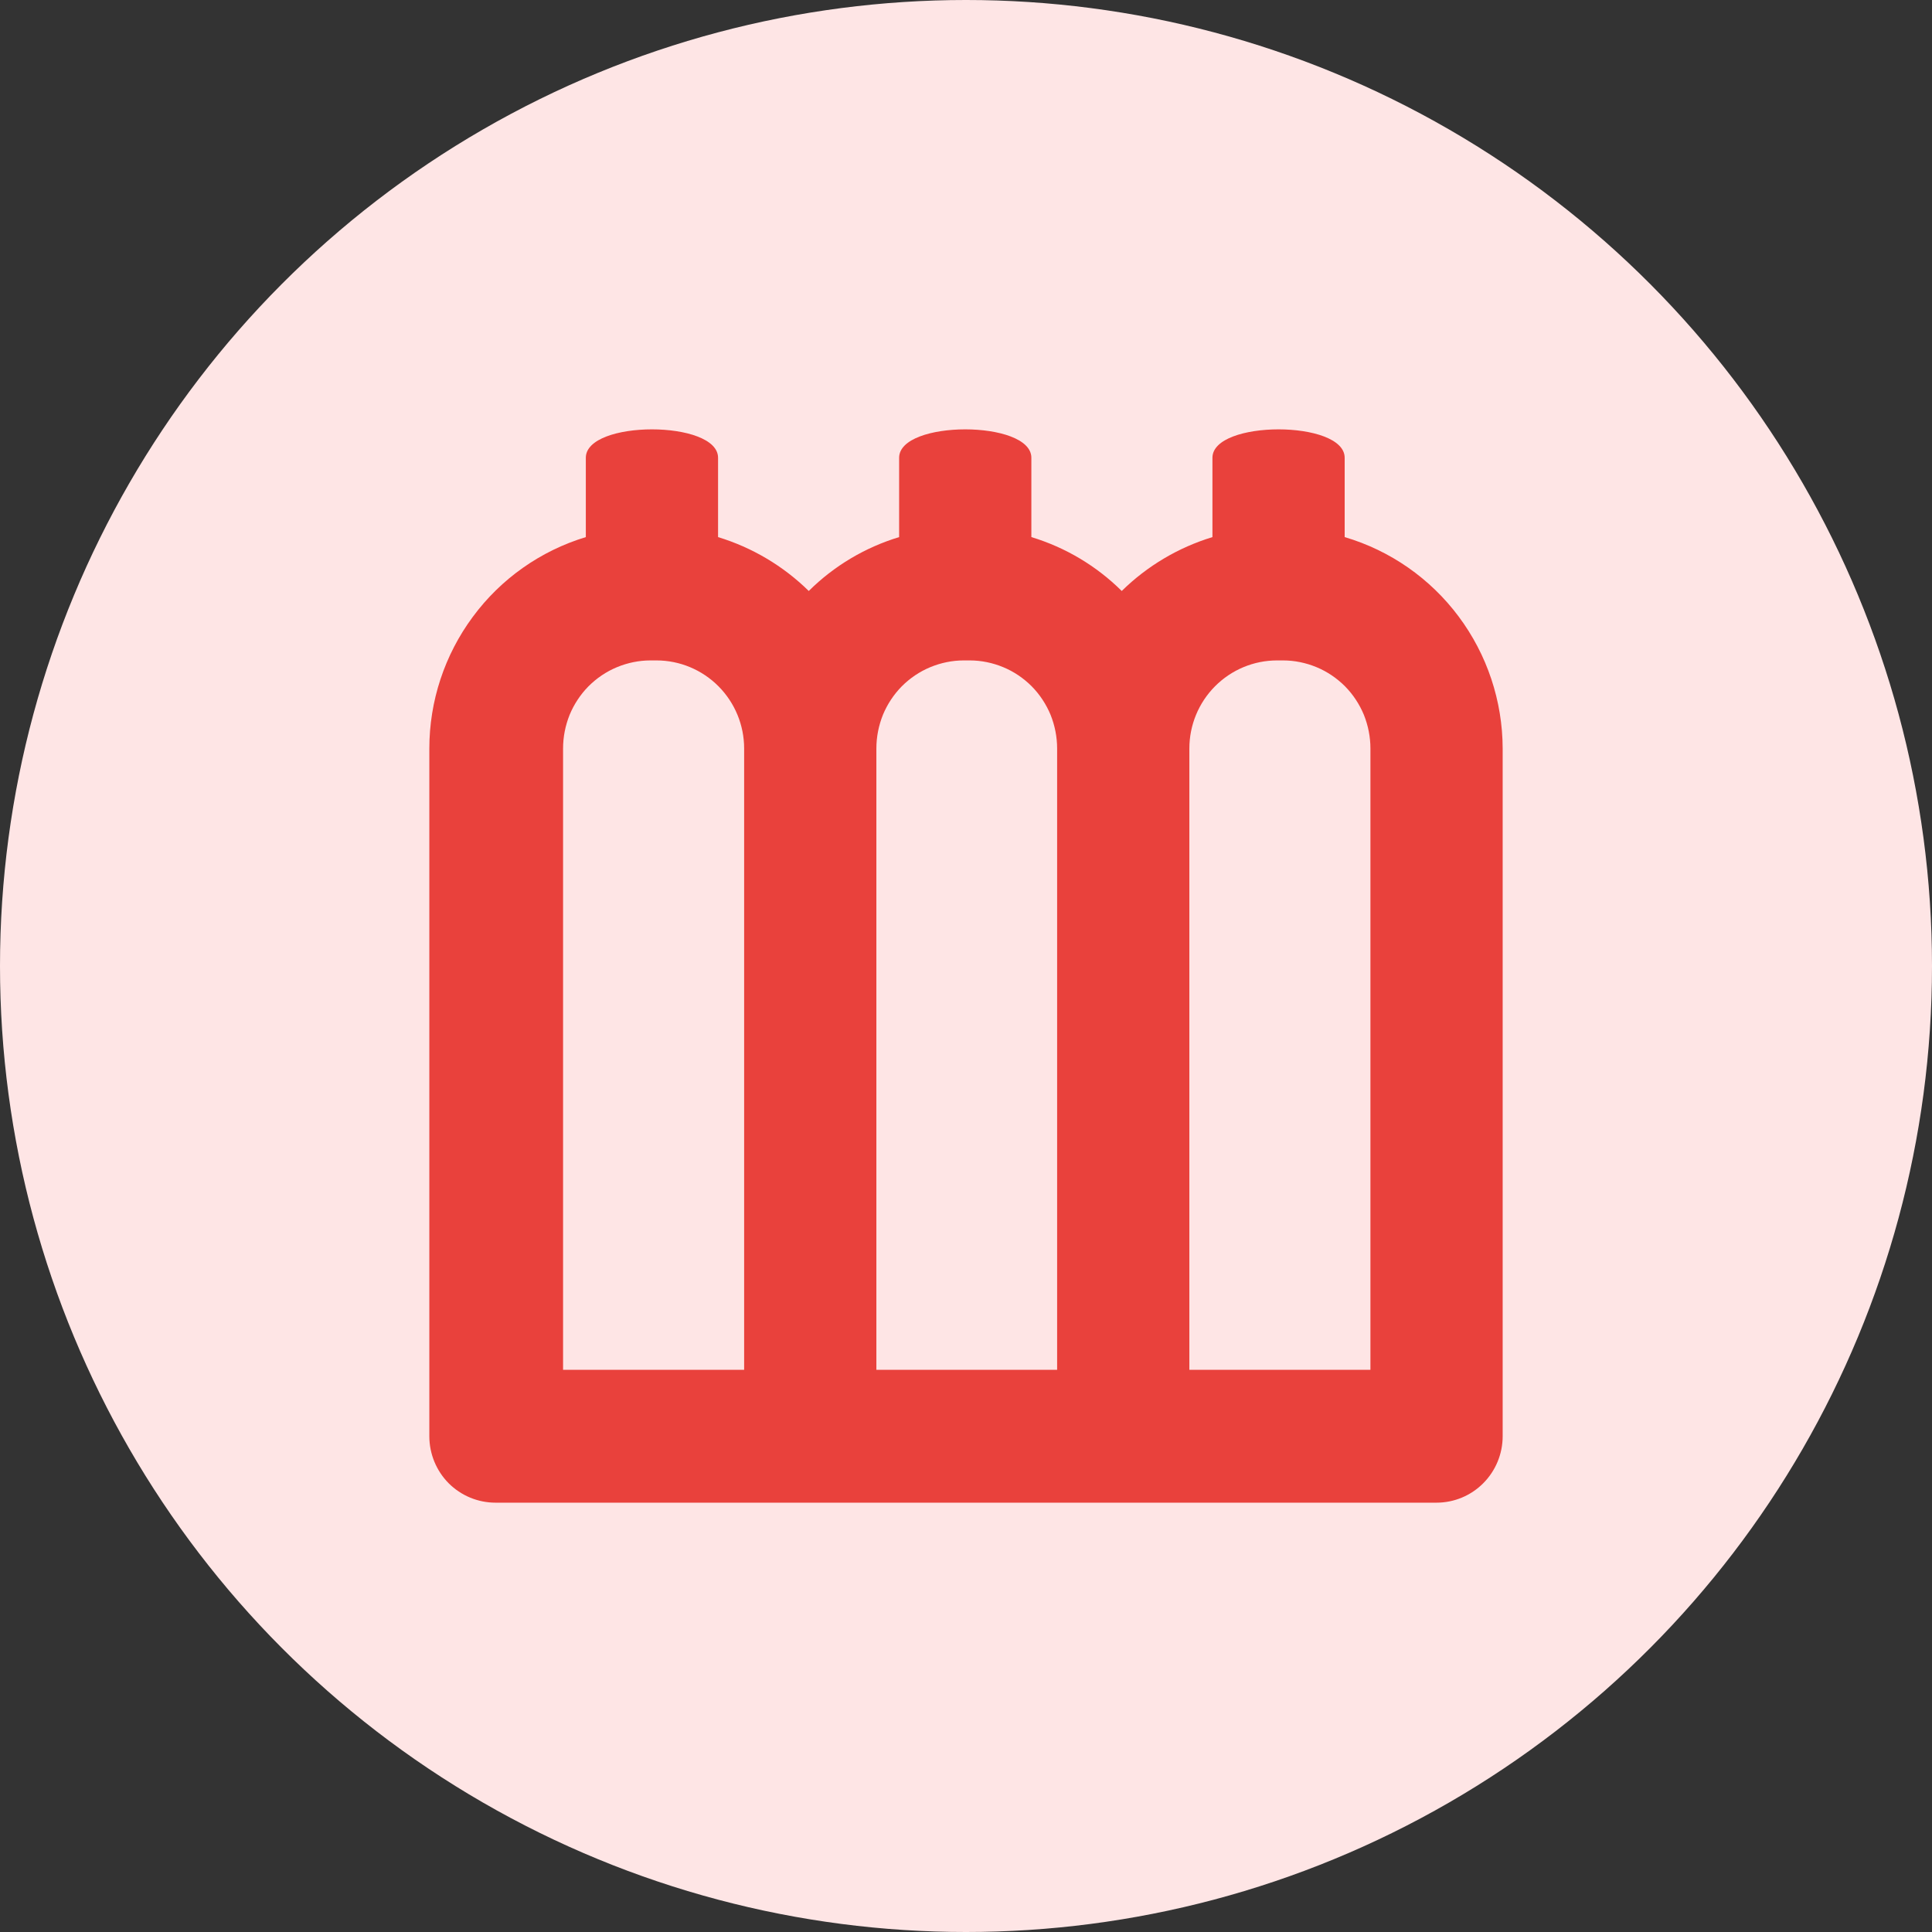 <svg width="18" height="18" viewBox="0 0 18 18" fill="none" xmlns="http://www.w3.org/2000/svg">
<rect x="0" y="0" width="18" height="18" fill="#333333" stroke="none"/>
<circle cx="9" cy="9" r="9" fill="#FEE5E5"/>
<path d="M12.528 5.004V4.265C12.528 3.912 11.296 3.912 11.296 4.265V5.004C10.978 5.101 10.688 5.273 10.451 5.506C10.215 5.272 9.926 5.1 9.609 5.004V4.265C9.609 3.912 8.377 3.912 8.377 4.265V5.004C8.06 5.1 7.771 5.272 7.535 5.506C7.298 5.273 7.008 5.101 6.69 5.004V4.265C6.69 3.912 5.458 3.912 5.458 4.265V5.004C5.036 5.132 4.667 5.392 4.405 5.747C4.142 6.102 4 6.532 4 6.974V13.381C4 13.545 4.065 13.703 4.18 13.819C4.296 13.935 4.453 14 4.616 14H13.384C13.547 14 13.704 13.935 13.819 13.819C13.935 13.703 14 13.545 14 13.381V6.974C13.999 6.53 13.855 6.099 13.59 5.744C13.325 5.389 12.952 5.129 12.528 5.004ZM5.246 6.974C5.246 6.866 5.267 6.76 5.307 6.66C5.348 6.561 5.408 6.47 5.483 6.394C5.559 6.318 5.649 6.257 5.748 6.216C5.847 6.175 5.953 6.153 6.06 6.153H6.116C6.333 6.153 6.541 6.24 6.694 6.394C6.847 6.548 6.933 6.756 6.933 6.974V12.762H5.246V6.974ZM8.165 6.974C8.165 6.866 8.186 6.76 8.226 6.66C8.267 6.561 8.327 6.47 8.402 6.394C8.478 6.318 8.568 6.257 8.667 6.216C8.766 6.175 8.872 6.153 8.979 6.153H9.035C9.142 6.153 9.248 6.175 9.347 6.216C9.446 6.257 9.536 6.318 9.612 6.394C9.687 6.47 9.747 6.561 9.788 6.66C9.828 6.76 9.849 6.866 9.849 6.974V12.762H8.165V6.974ZM12.768 12.762H11.081V6.974C11.081 6.756 11.167 6.548 11.32 6.394C11.473 6.24 11.681 6.153 11.898 6.153H11.954C12.061 6.153 12.167 6.175 12.266 6.216C12.365 6.257 12.455 6.318 12.531 6.394C12.606 6.47 12.666 6.561 12.707 6.66C12.747 6.76 12.768 6.866 12.768 6.974V12.762Z" fill="#E9413C"/>
</svg>

